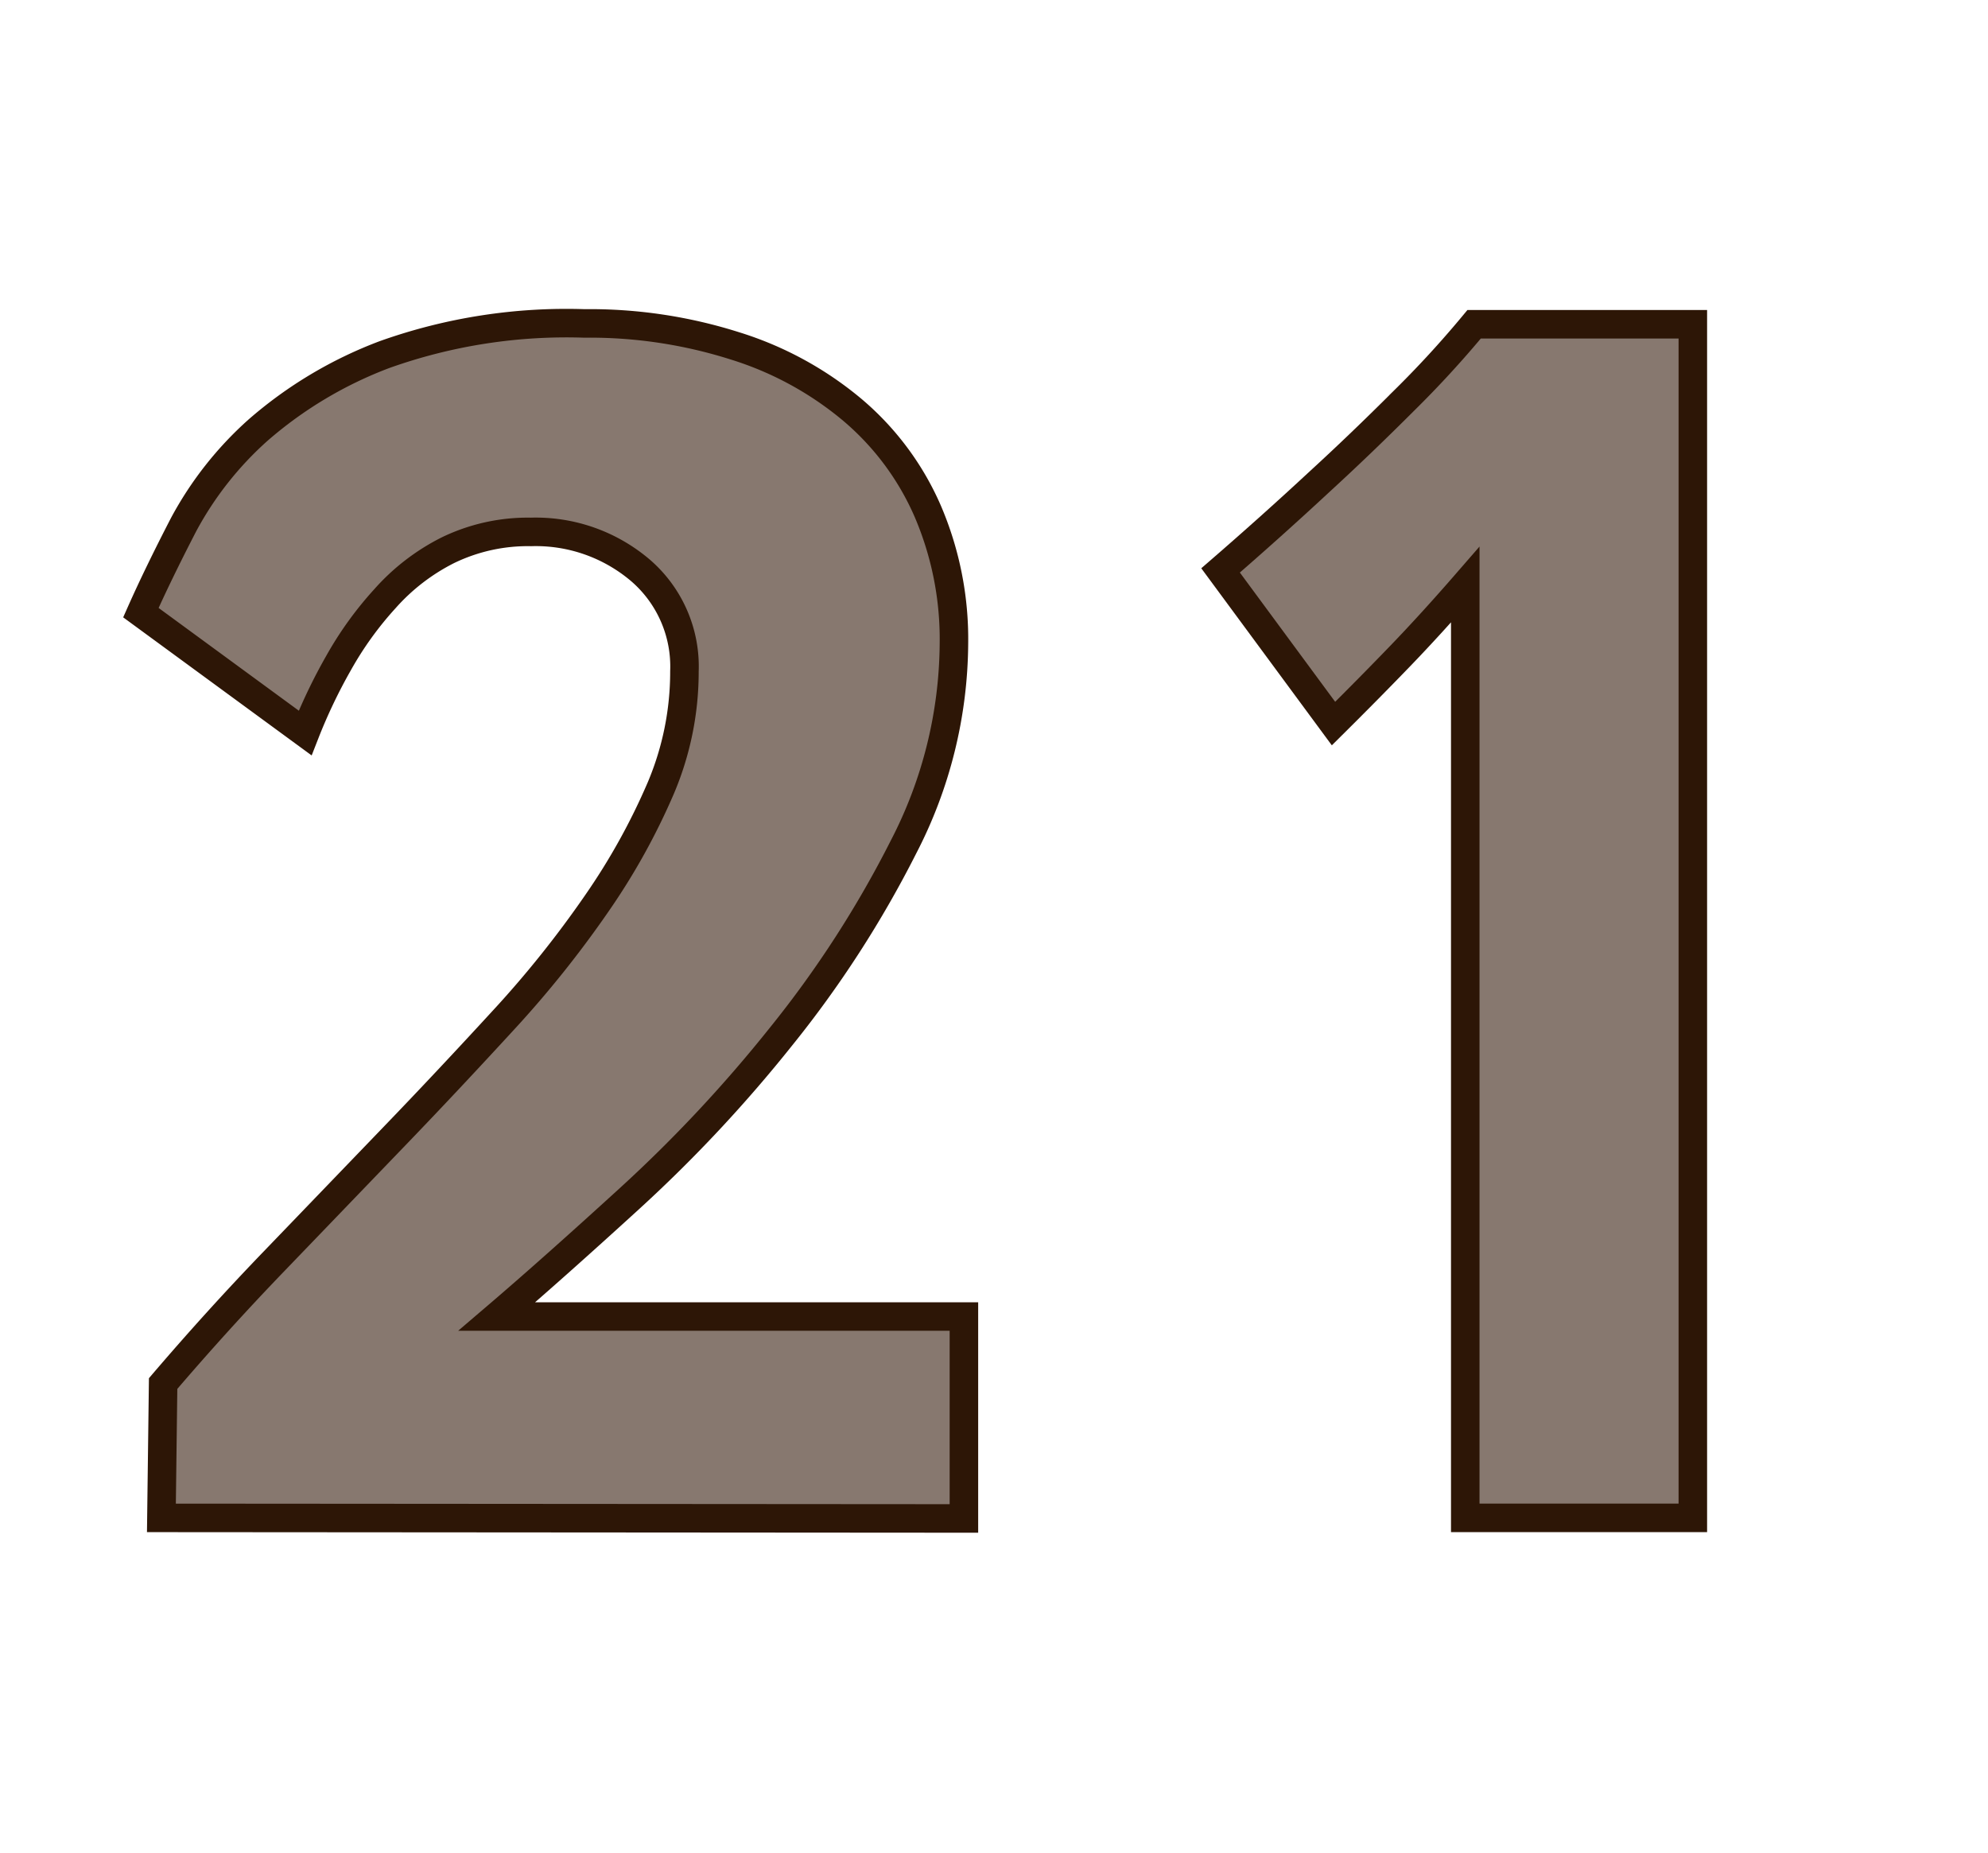 <svg id="Layer_1" data-name="Layer 1" xmlns="http://www.w3.org/2000/svg" viewBox="0 0 69.71 64.98"><defs><style>.cls-1{fill:#87786f;stroke:#2d1606;stroke-miterlimit:10;}</style></defs><path class="cls-1" d="M5.66,53.22l.06-4.71c1.24-1.45,2.55-2.9,3.93-4.33l4.11-4.27c1.36-1.41,2.66-2.8,3.9-4.15a37.06,37.06,0,0,0,3.27-4.09,23,23,0,0,0,2.25-4.06A10.45,10.45,0,0,0,24,23.54,4.45,4.45,0,0,0,22.46,20a5.66,5.66,0,0,0-3.84-1.35,6.42,6.42,0,0,0-2.91.64A7.37,7.37,0,0,0,13.49,21a12.15,12.15,0,0,0-1.62,2.25,18.83,18.83,0,0,0-1.17,2.45L4.94,21.48q.6-1.35,1.5-3.09a12.1,12.1,0,0,1,2.61-3.31,14.56,14.56,0,0,1,4.44-2.65,19,19,0,0,1,7-1.09,16.82,16.82,0,0,1,5.29.79,11.88,11.88,0,0,1,4.12,2.25,9.72,9.72,0,0,1,2.63,3.54,11.38,11.38,0,0,1,.92,4.65,15.69,15.69,0,0,1-1.77,7.13,37.59,37.59,0,0,1-4.29,6.64A49.32,49.32,0,0,1,22.1,42q-2.76,2.52-4.68,4.16H33.8v7.08Z"/><path class="cls-1" d="M51.38,53.22V20.5Q50.18,21.88,49.1,23t-2.34,2.37L42.8,20q1.8-1.56,3.48-3.12,1.44-1.32,2.94-2.82a36.08,36.08,0,0,0,2.47-2.69h7.67V53.22Z"/></svg>